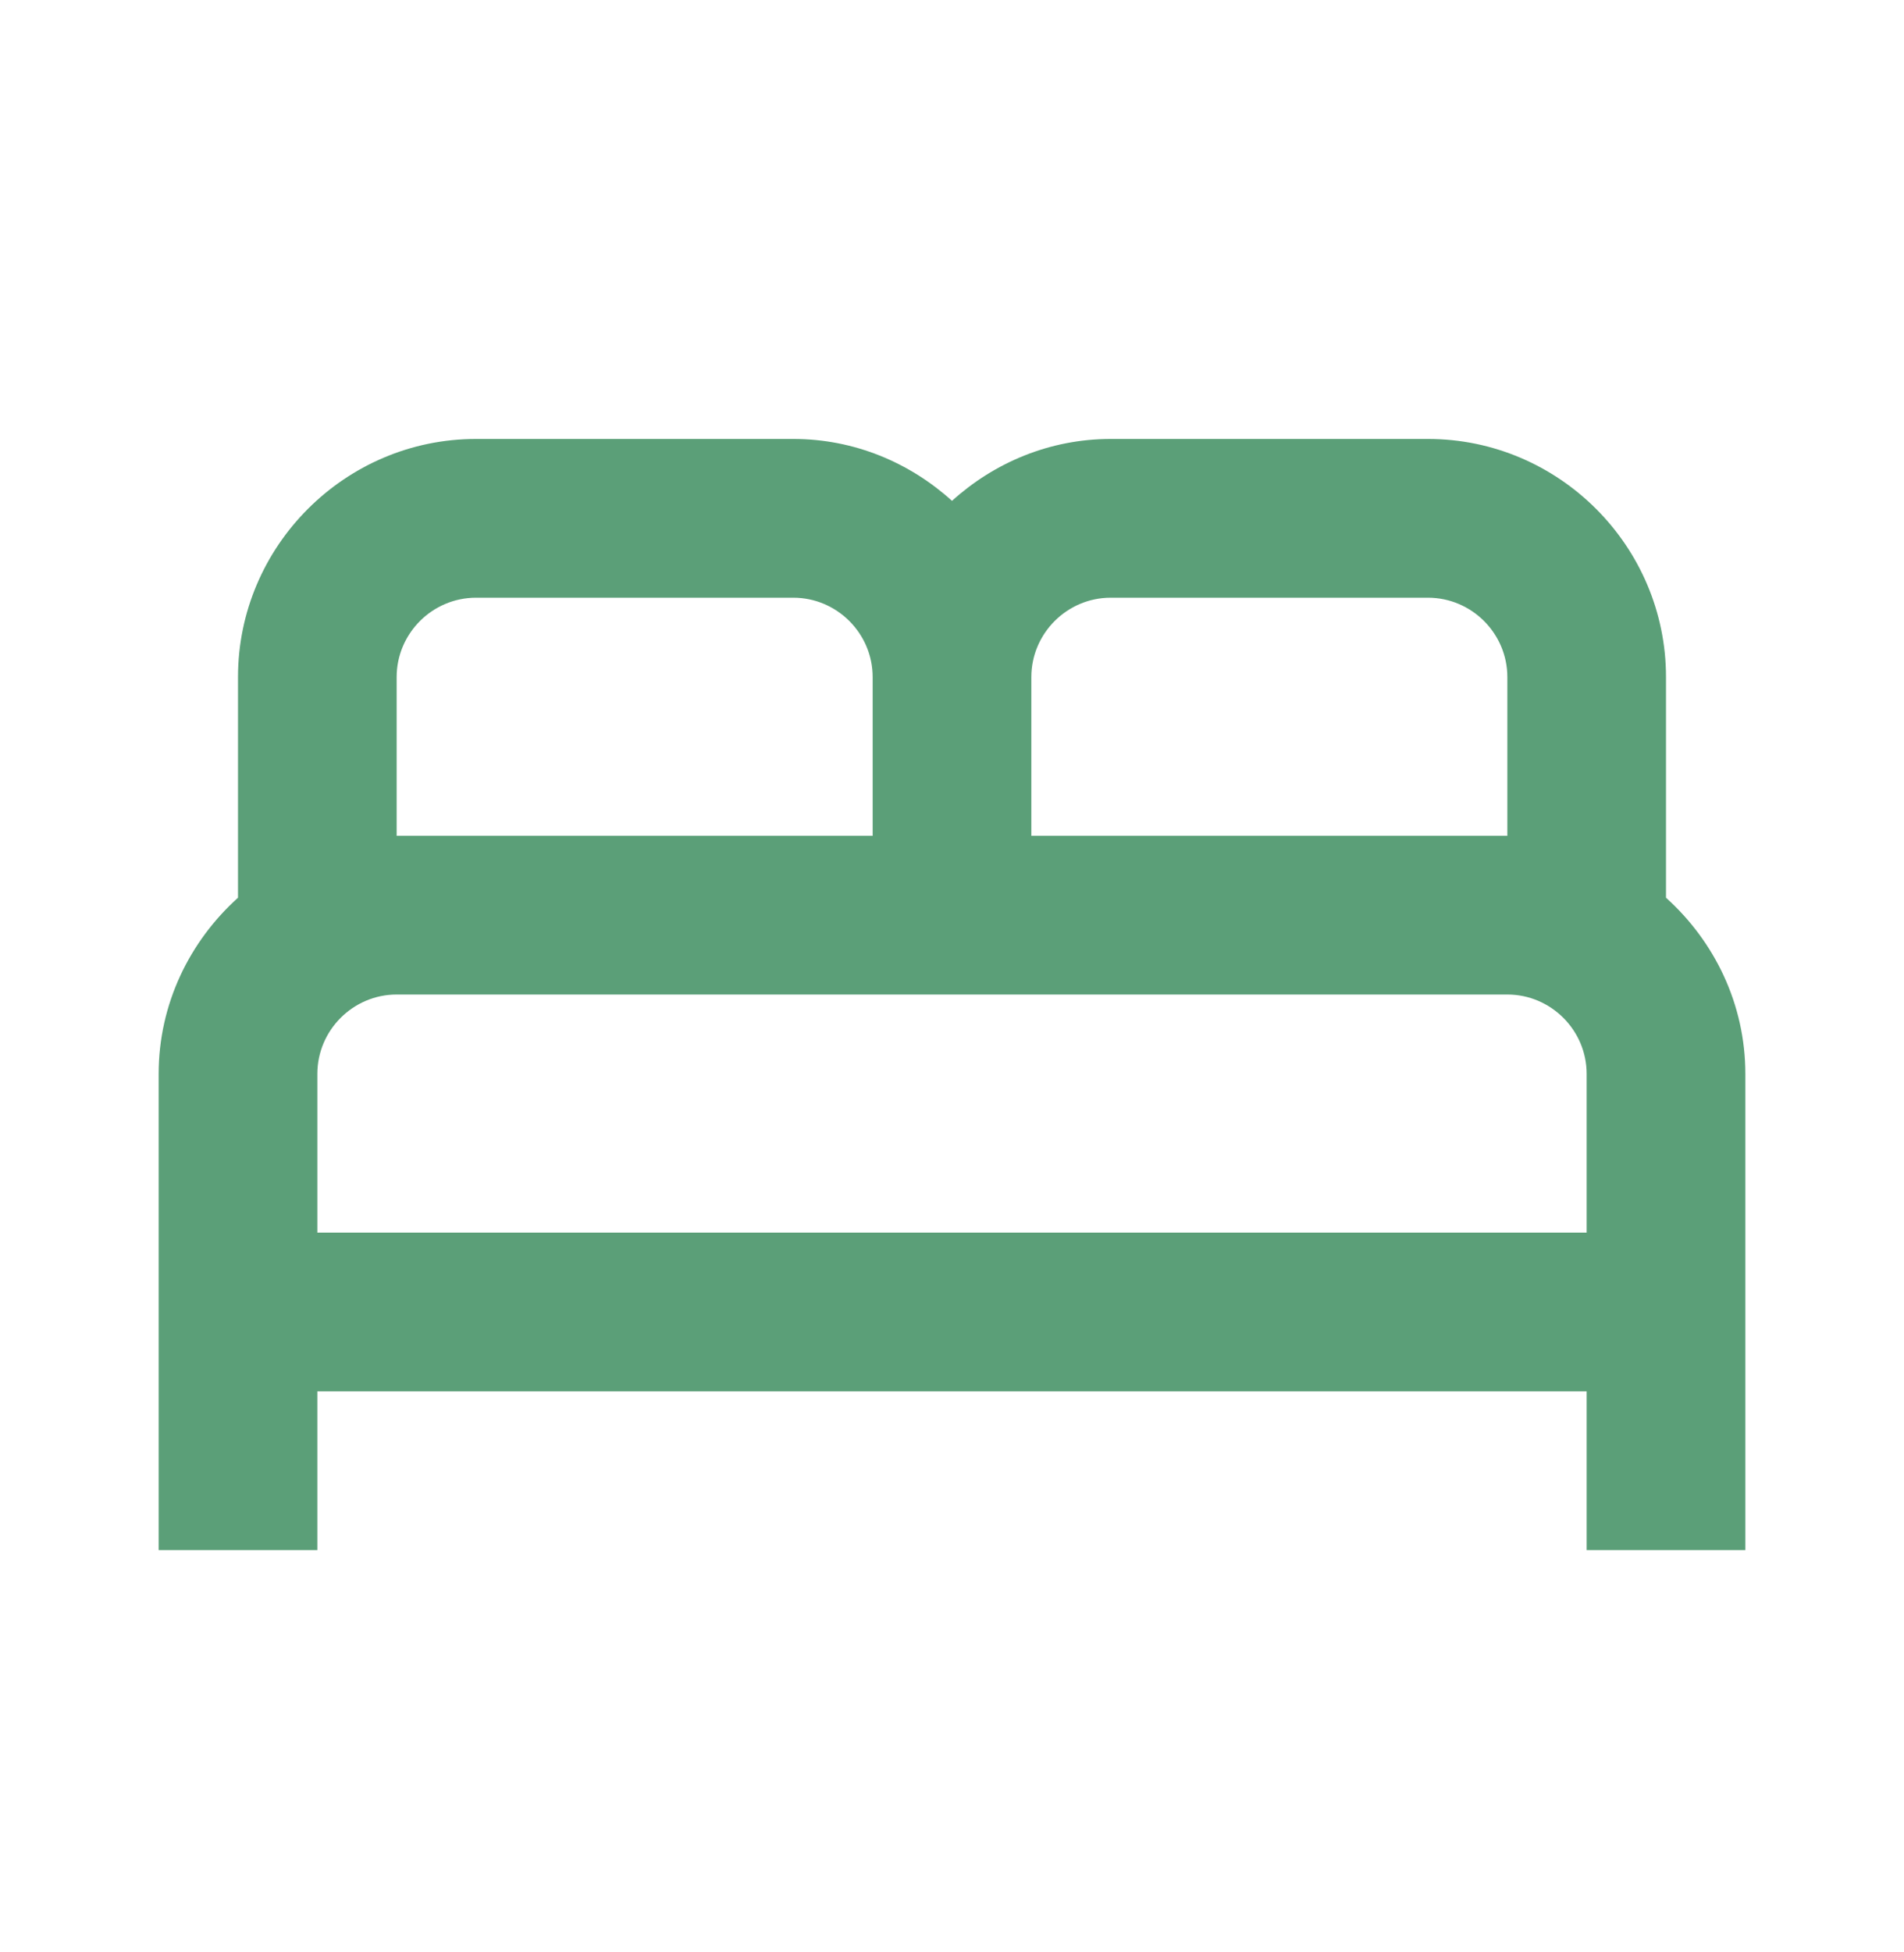 <svg width="40" height="41" viewBox="0 0 40 41" fill="none" xmlns="http://www.w3.org/2000/svg">
<path d="M35 18.852V14.218C35 11.468 32.75 9.218 30 9.218H23.333C22.05 9.218 20.883 9.718 20 10.518C19.117 9.718 17.95 9.218 16.667 9.218H10C7.25 9.218 5 11.468 5 14.218V18.852C3.983 19.768 3.333 21.085 3.333 22.552V32.552H6.667V29.218H33.333V32.552H36.667V22.552C36.667 21.085 36.017 19.768 35 18.852ZM23.333 12.552H30C30.917 12.552 31.667 13.302 31.667 14.218V17.552H21.667V14.218C21.667 13.302 22.417 12.552 23.333 12.552ZM8.333 14.218C8.333 13.302 9.083 12.552 10 12.552H16.667C17.583 12.552 18.333 13.302 18.333 14.218V17.552H8.333V14.218ZM6.667 25.885V22.552C6.667 21.635 7.417 20.885 8.333 20.885H31.667C32.583 20.885 33.333 21.635 33.333 22.552V25.885H6.667Z" fill="#5B9F78"/>
</svg>
